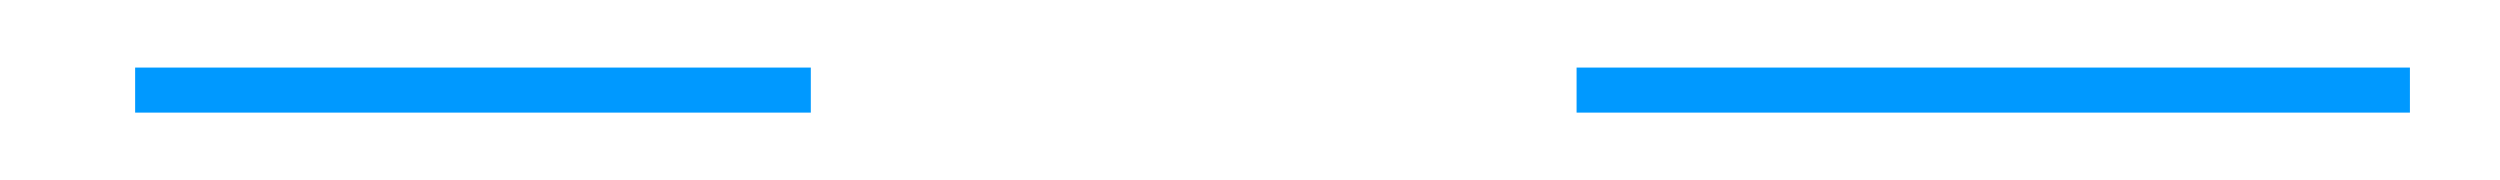 ﻿<?xml version="1.0" encoding="utf-8"?>
<svg version="1.1" width="111px" height="8px" viewBox="1129 578  111 8" xmlns:xlink="http://www.w3.org/1999/xlink" xmlns="http://www.w3.org/2000/svg">
  <defs>
    <mask fill="white" id="clip310">
      <path d="M 1165 568  L 1199 568  L 1199 596  L 1165 596  Z M 1129 568  L 1244 568  L 1244 596  L 1129 596  Z " fill-rule="evenodd" />
    </mask>
  </defs>
  <path d="M 1165 582  L 1135 582  M 1199 582  L 1236 582  " stroke-width="2" stroke="#0099ff" fill="none" />
  <path d="M 1136 574.4  L 1129 582  L 1136 589.6  L 1136 574.4  Z " fill-rule="nonzero" fill="#0099ff" stroke="none" mask="url(#clip310)" />
</svg>